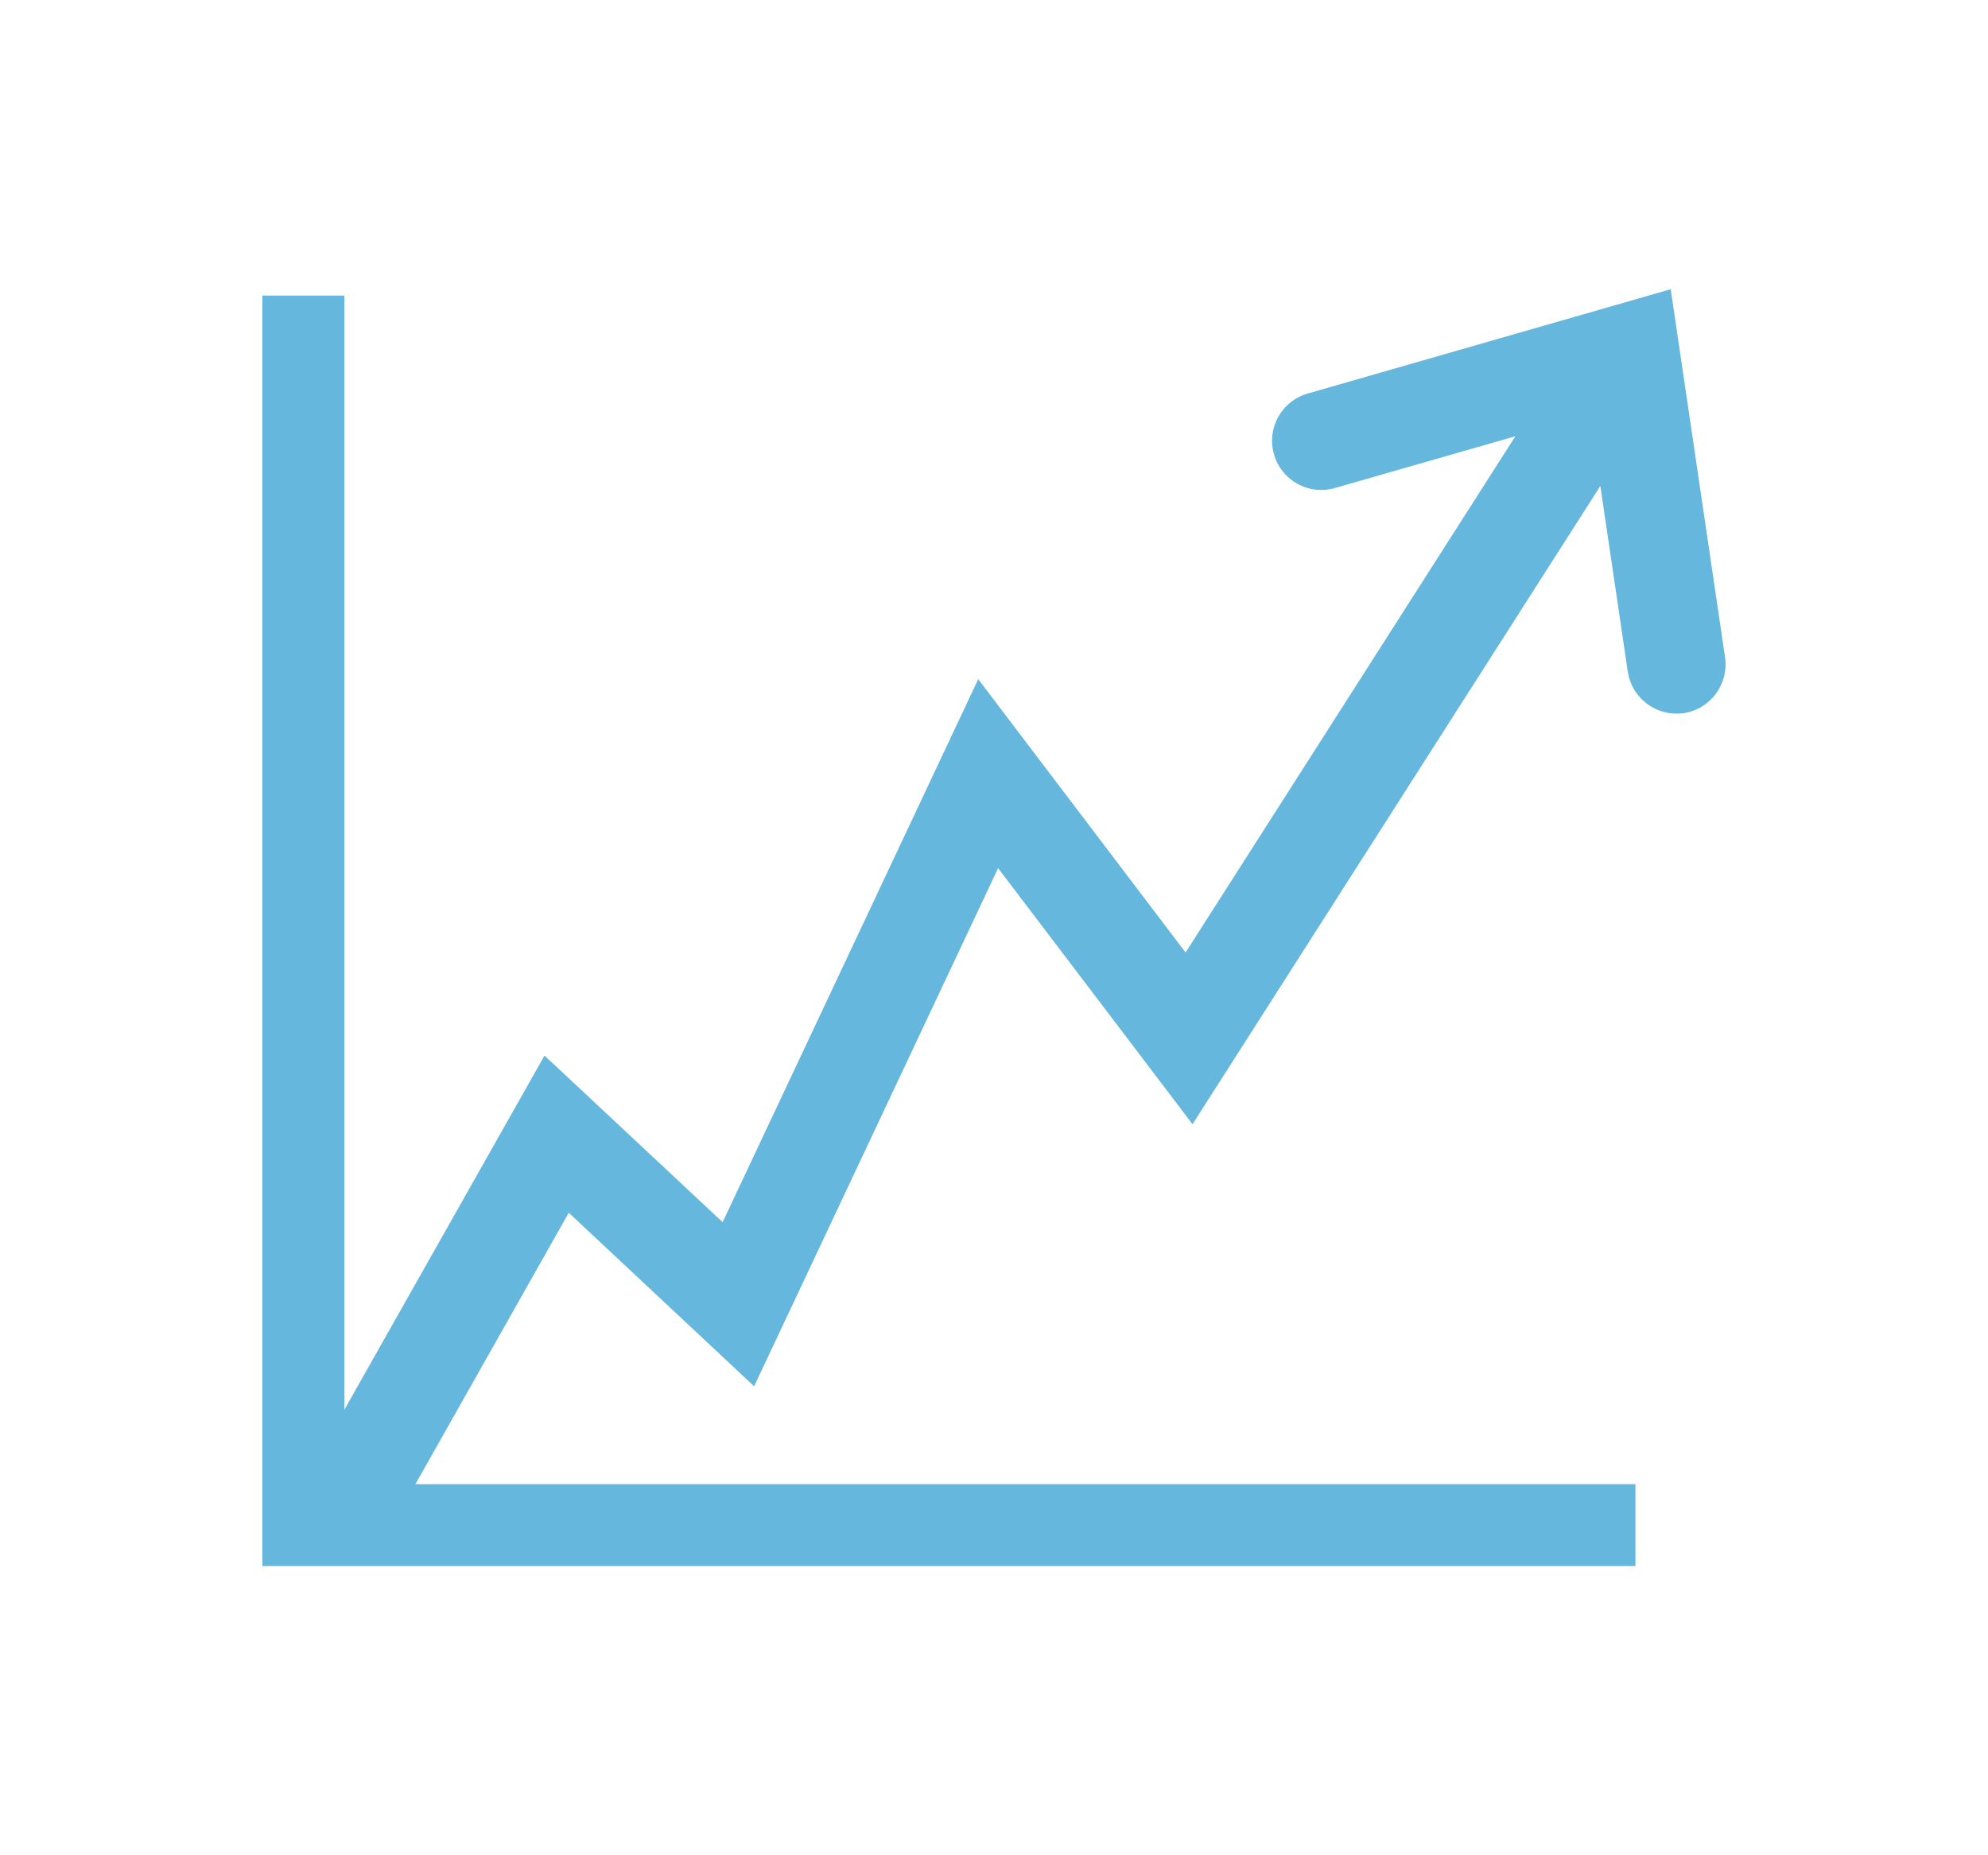 <?xml version="1.0" encoding="utf-8"?>
<!-- Generator: Adobe Illustrator 16.0.0, SVG Export Plug-In . SVG Version: 6.00 Build 0)  -->
<!DOCTYPE svg PUBLIC "-//W3C//DTD SVG 1.1//EN" "http://www.w3.org/Graphics/SVG/1.1/DTD/svg11.dtd">
<svg version="1.1" id="Capa_4" xmlns="http://www.w3.org/2000/svg" xmlns:xlink="http://www.w3.org/1999/xlink" x="0px" y="0px"
	 width="30px" height="28px" viewBox="0 0 30 28" enable-background="new 0 0 30 28" xml:space="preserve">
<path fill="#66B7DD" d="M26.032,9.92l-0.82-5.555l-5.477,1.574c-0.396,0.113-0.623,0.523-0.51,0.918
	c0.113,0.393,0.521,0.623,0.92,0.508l2.723-0.781l-4.977,7.791l-3.129-4.125l-3.857,8.195l-2.688-2.514l-3.021,5.346V4.461H3.96
	v19.174h20.719v-1.236H6.269l2.314-4.096l2.797,2.619l3.682-7.82l2.934,3.865l6.154-9.633l0.414,2.803
	c0.055,0.367,0.373,0.633,0.732,0.633c0.037,0,0.074-0.002,0.109-0.006C25.812,10.703,26.091,10.324,26.032,9.92"/>
</svg>
